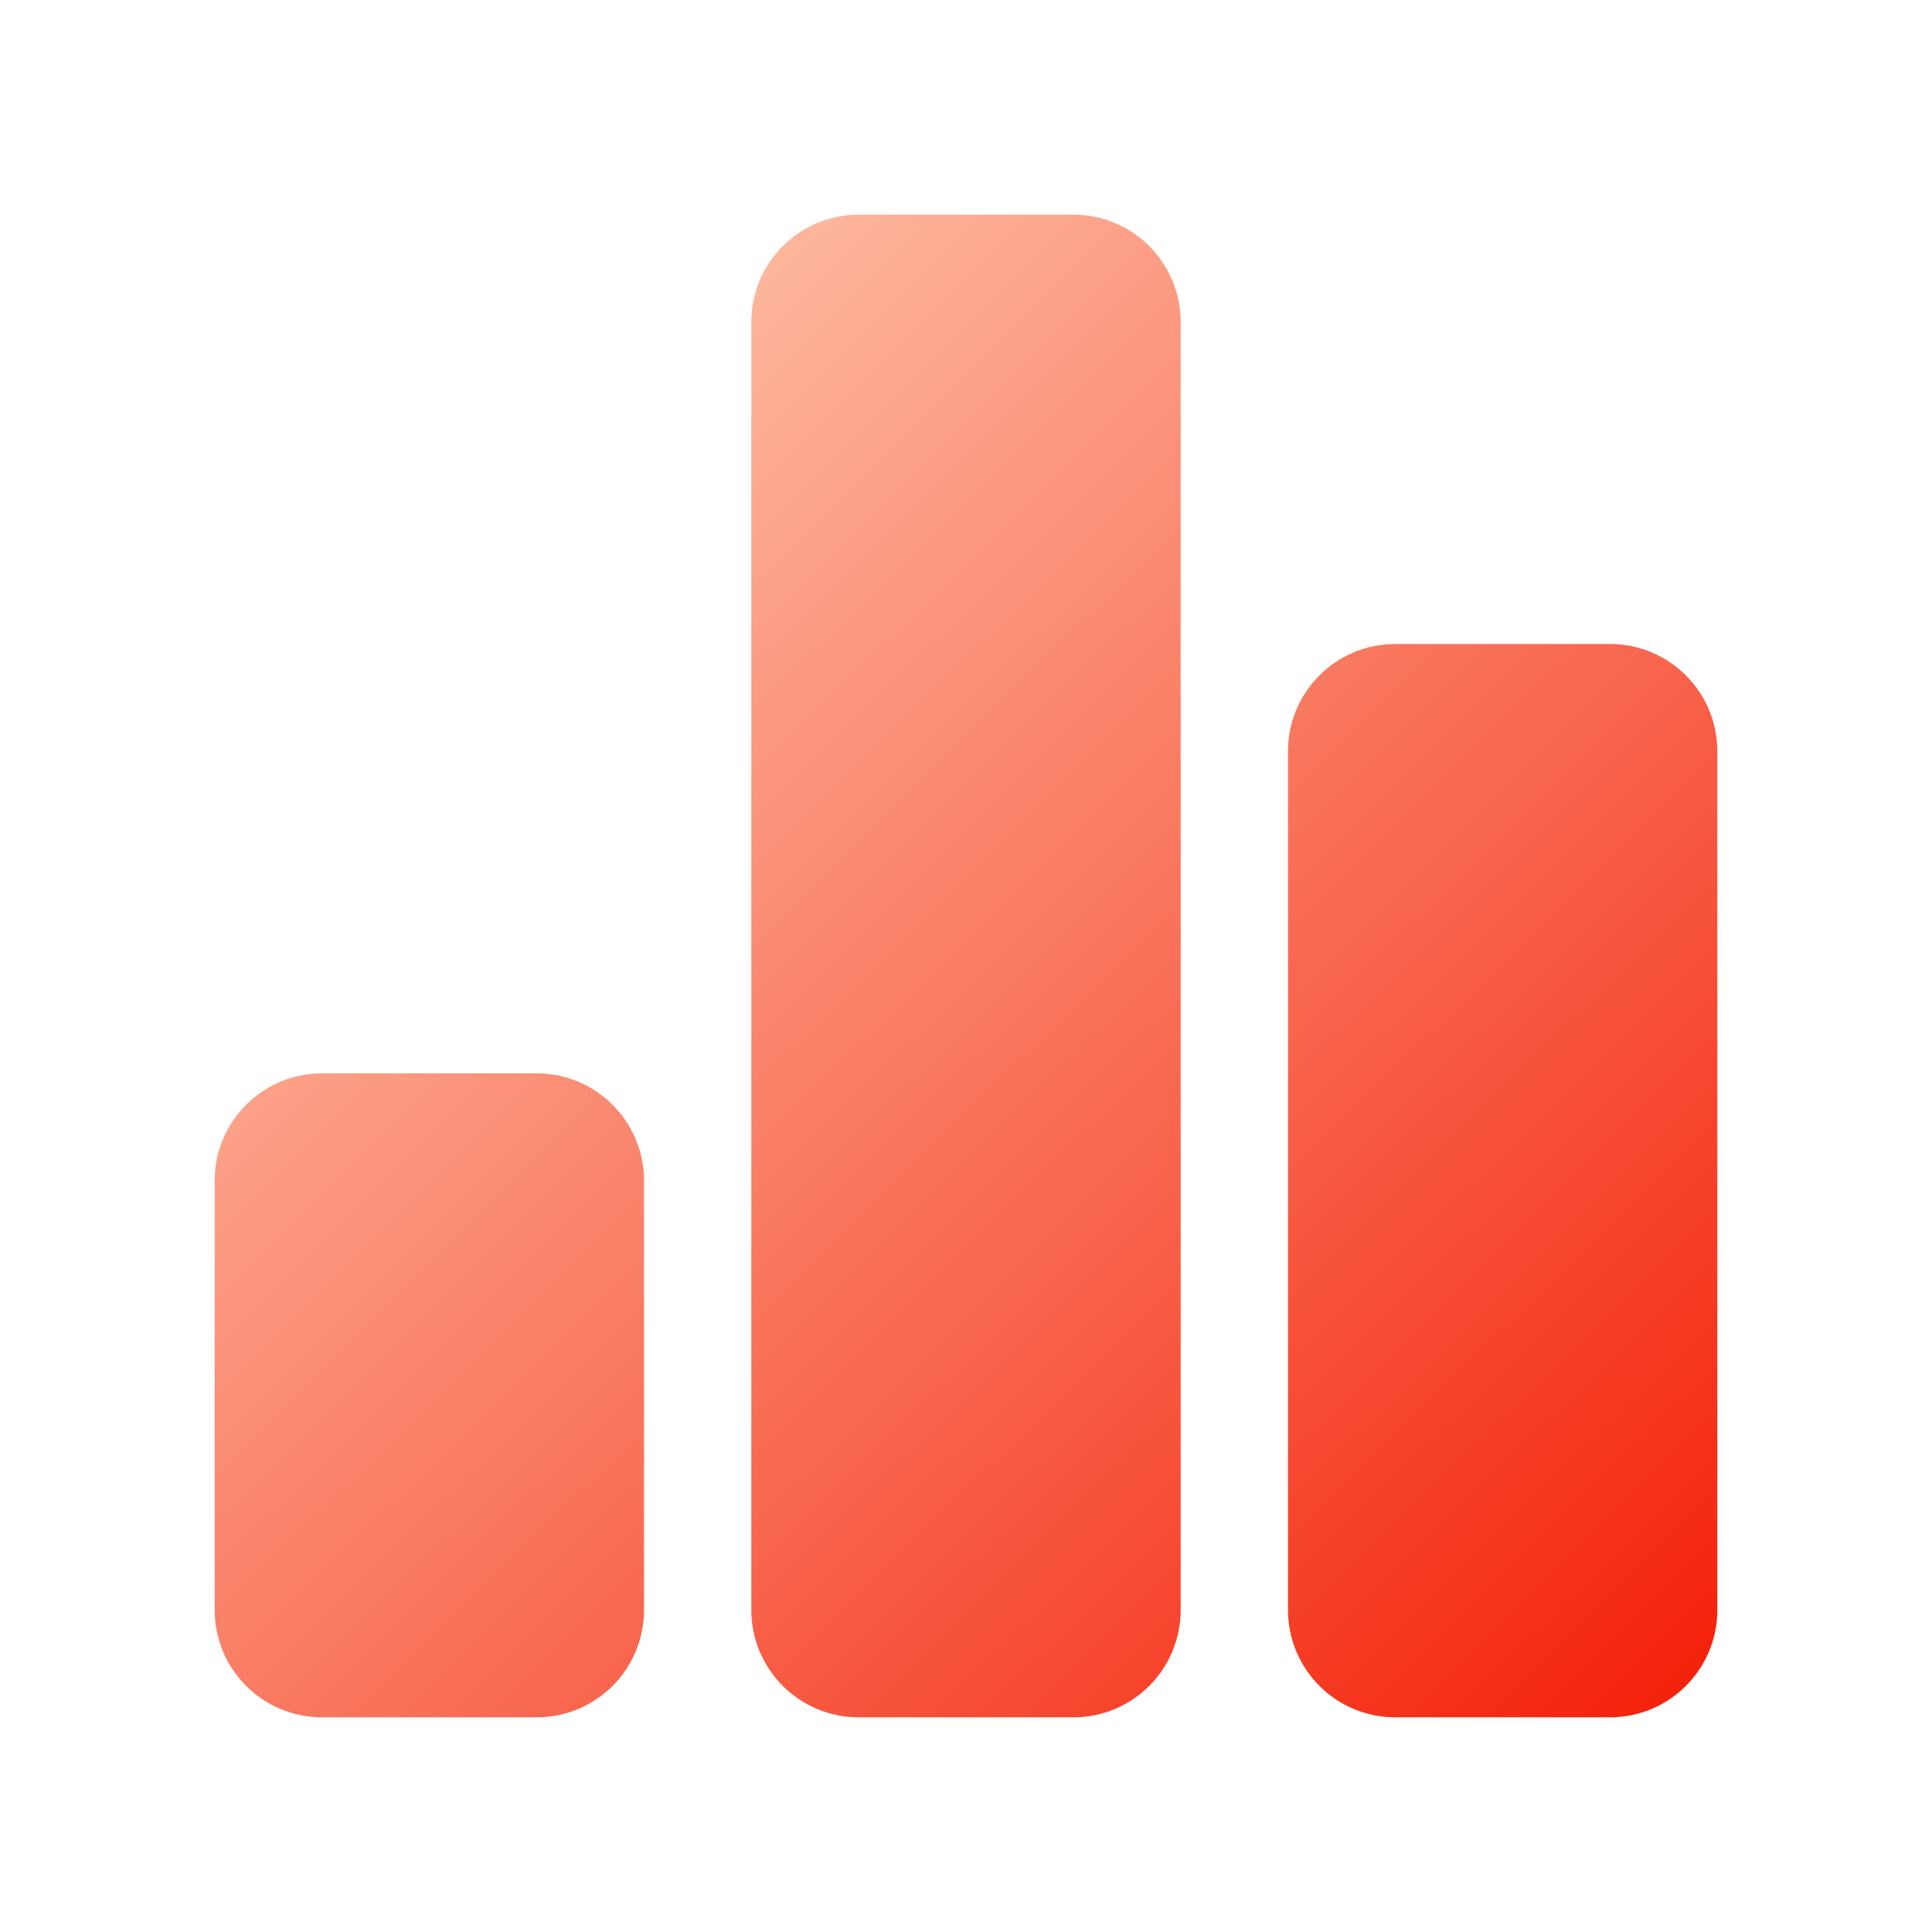 <svg width="36" height="36" viewBox="0 0 36 36" fill="none" xmlns="http://www.w3.org/2000/svg">
<path d="M10 20C11.105 20 12 20.895 12 22V30C12 31.105 11.105 32 10 32H6C4.895 32 4 31.105 4 30V22C4 20.895 4.895 20 6 20H10ZM20 4C21.105 4 22 4.895 22 6V30C22 31.105 21.105 32 20 32H16C14.895 32 14 31.105 14 30V6C14 4.895 14.895 4 16 4H20ZM30 12C31.105 12 32 12.895 32 14V30C32 31.105 31.105 32 30 32H26C24.895 32 24 31.105 24 30V14C24 12.895 24.895 12 26 12H30Z" fill="url(#paint0_linear_82_1403)"/>
<defs>
<linearGradient id="paint0_linear_82_1403" x1="4.5" y1="4" x2="32" y2="32" gradientUnits="userSpaceOnUse">
<stop stop-color="#FFDAC0"/>
<stop offset="1" stop-color="#F41E07"/>
</linearGradient>
</defs>
</svg>
